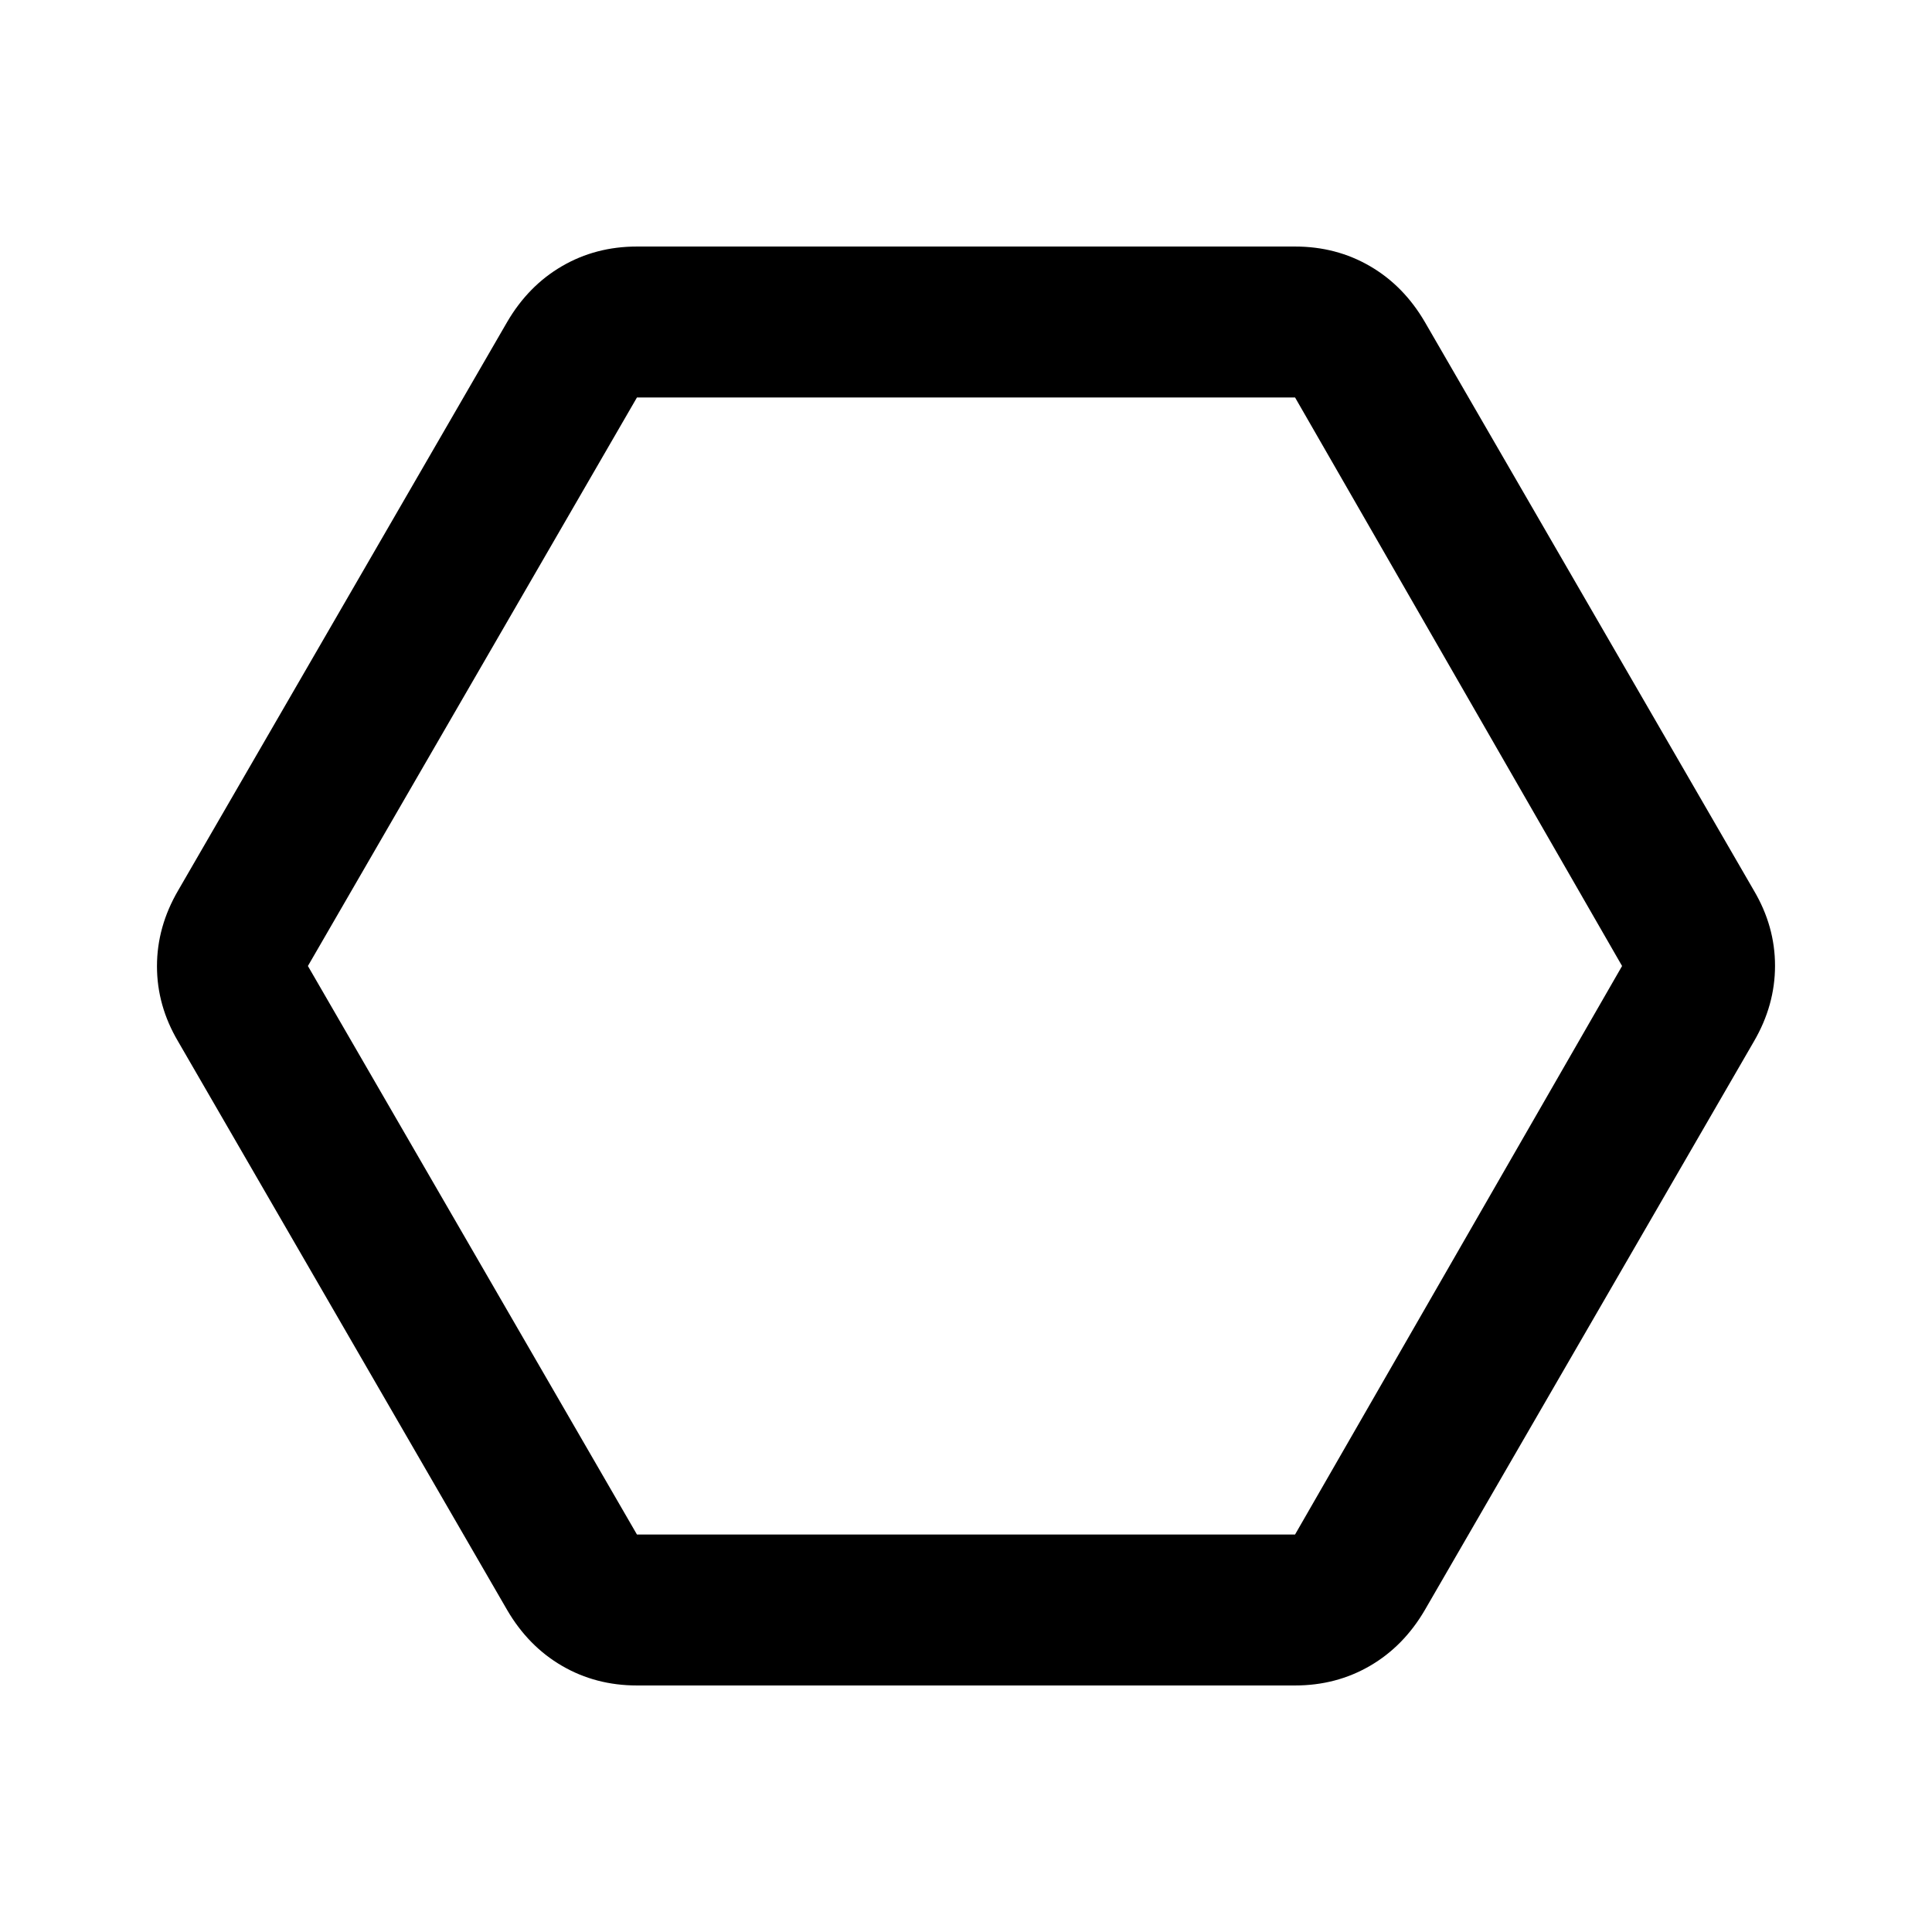 <svg xmlns="http://www.w3.org/2000/svg" height="24" viewBox="0 -960 960 960" width="24"><path d="M316.5-122.5q-20.48 0-37.24-9.75T252-160L88.5-442.5Q78-460.25 78-479.88q0-19.62 10.5-37.62L252-800q10.5-18 27.26-27.75t37.24-9.75h327q20.48 0 37.24 9.75T708-800l163.5 282.5q10.5 17.75 10.5 37.38 0 19.62-10.5 37.62L708-160q-10.5 18-27.26 27.75t-37.24 9.75h-327Zm0-75h327L806-480 643.51-762.5H316.5L153-480l163.5 282.5ZM480-480Z"/></svg>